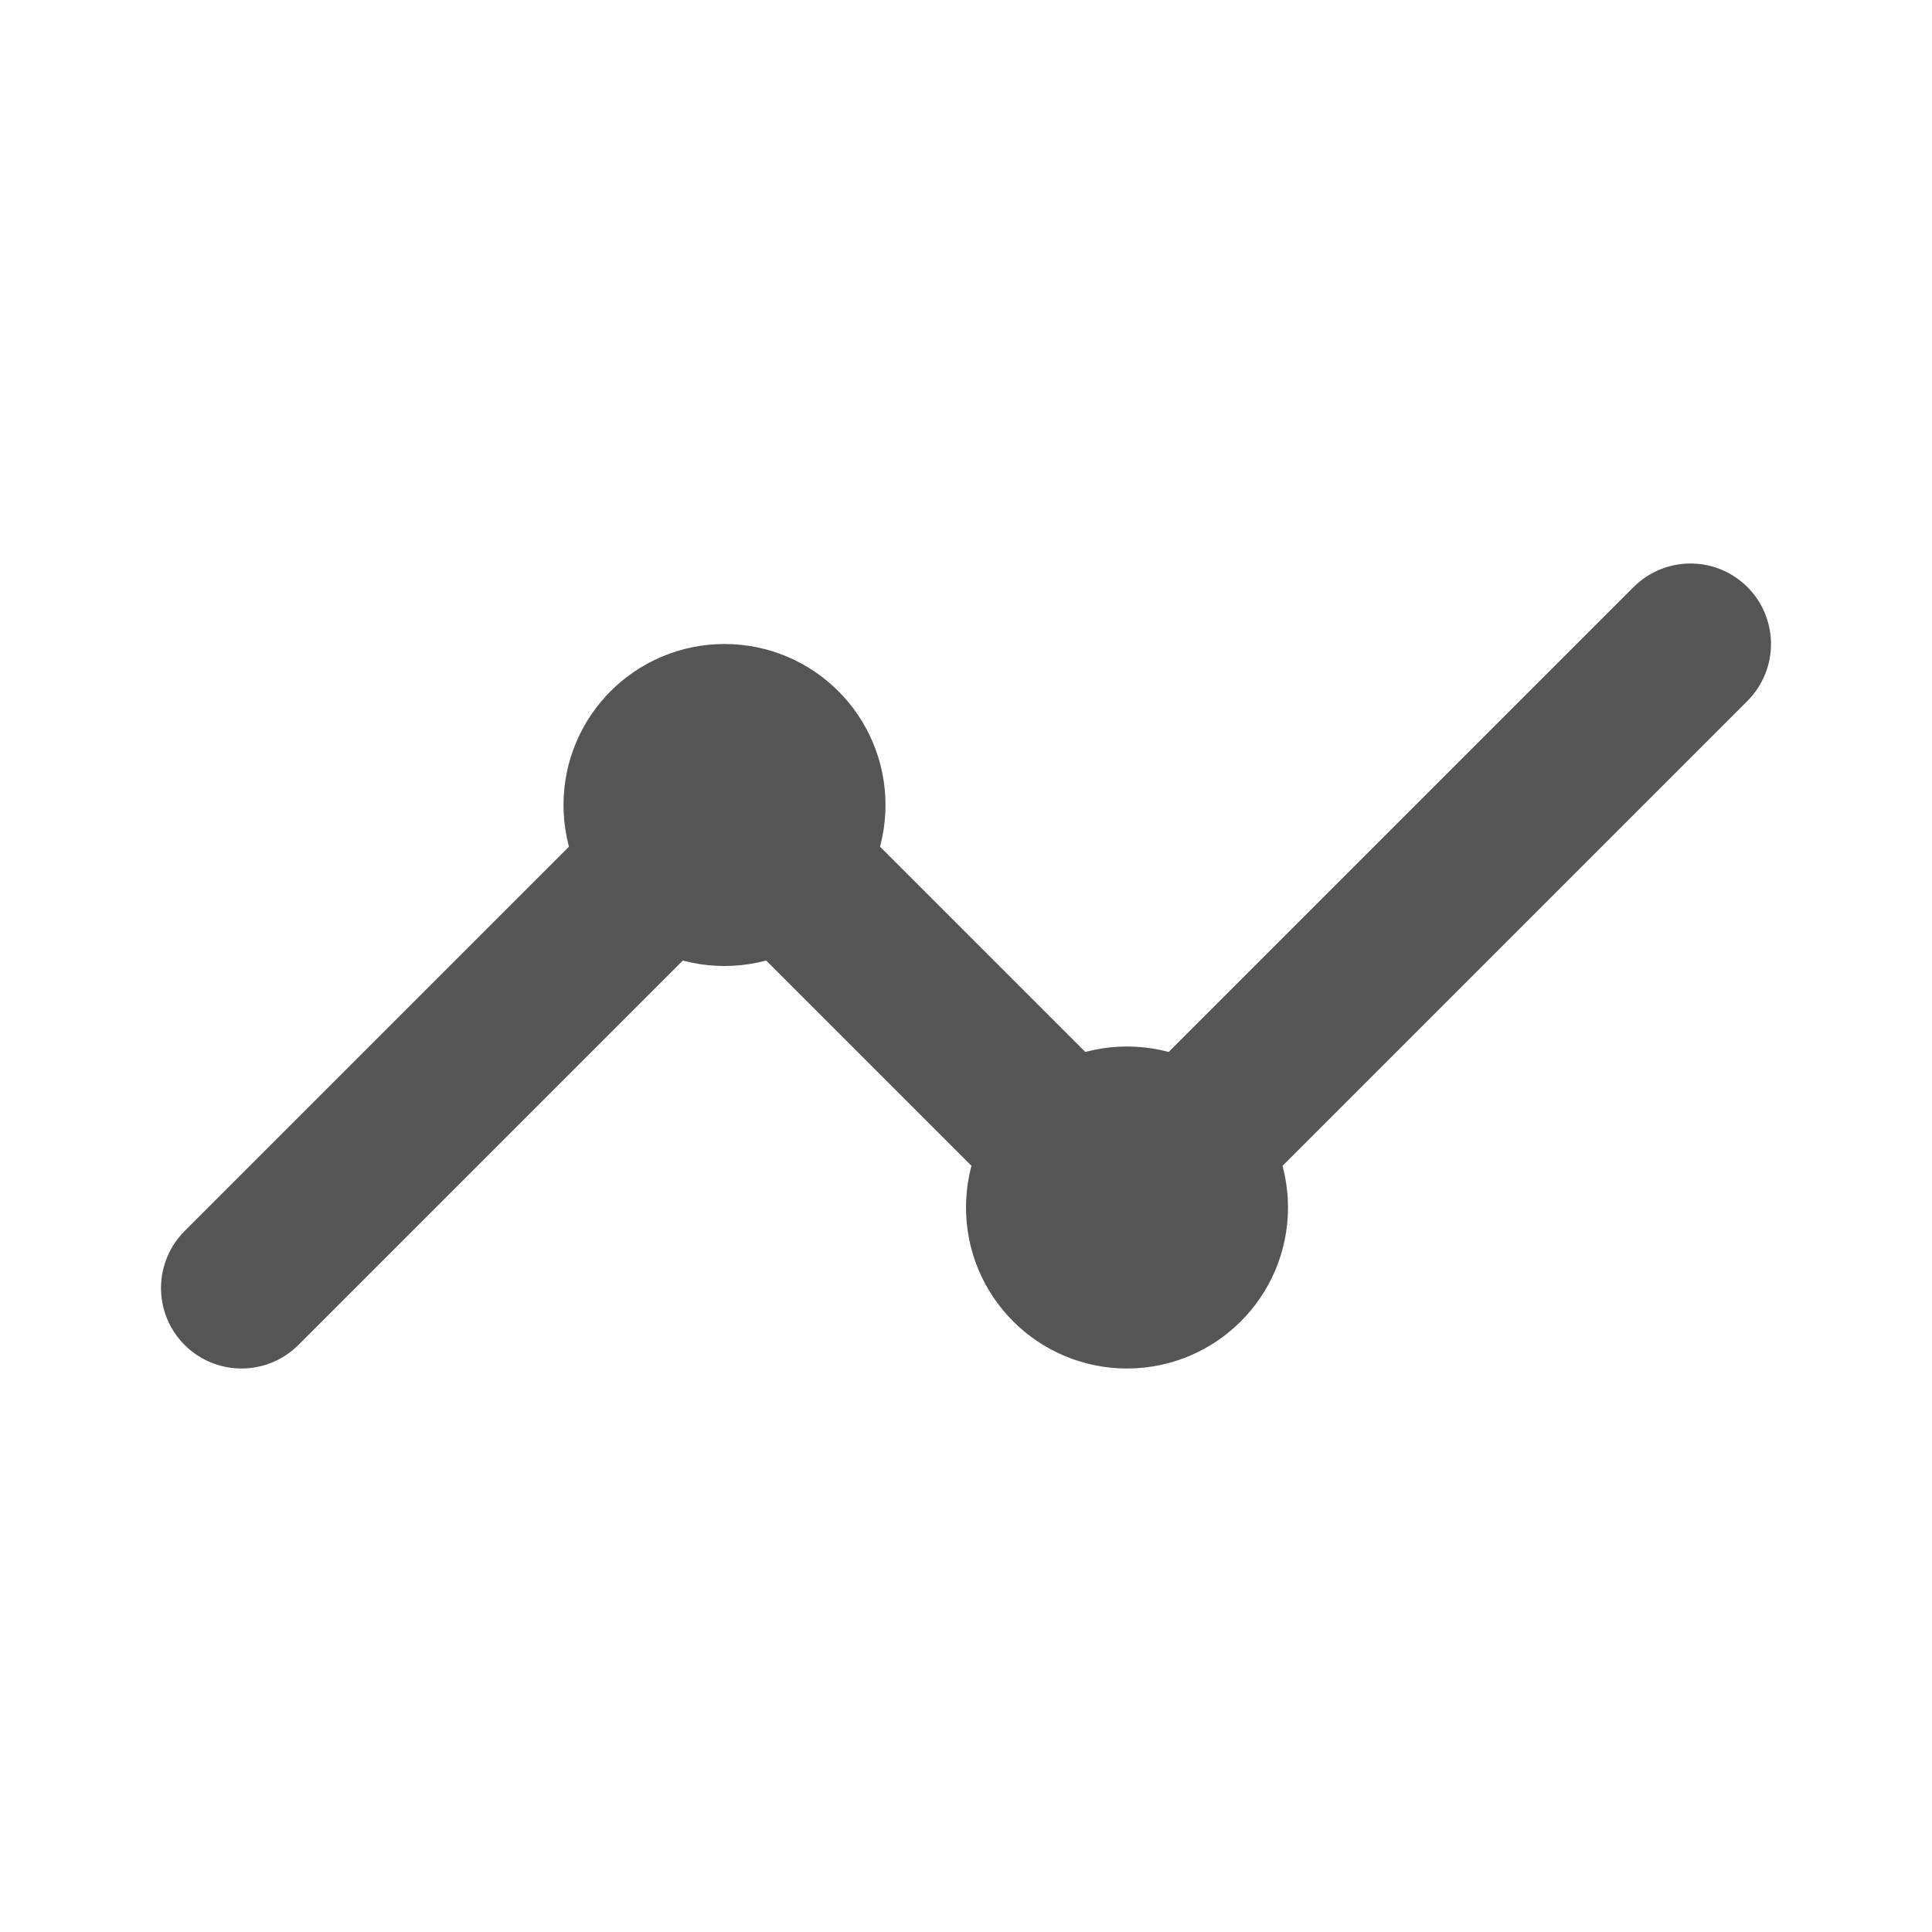 <svg role="img" xmlns="http://www.w3.org/2000/svg" width="24px" height="24px" viewBox="0 0 24 24" aria-labelledby="lineChartIconTitle lineChartIconDesc" stroke="#555555" stroke-width="2" stroke-linecap="round" stroke-linejoin="miter" fill="none" color="#555555"> <title id="lineChartIconTitle">Line Chart</title> <desc id="lineChartIconDesc">Icon of a line chart with increasing values</desc> <path d="M3,16 L8,11"/> <circle cx="9" cy="10" r="1"/> <circle cx="14" cy="15" r="1"/> <path d="M10 11L13 14M15 14L21 8"/> </svg>
